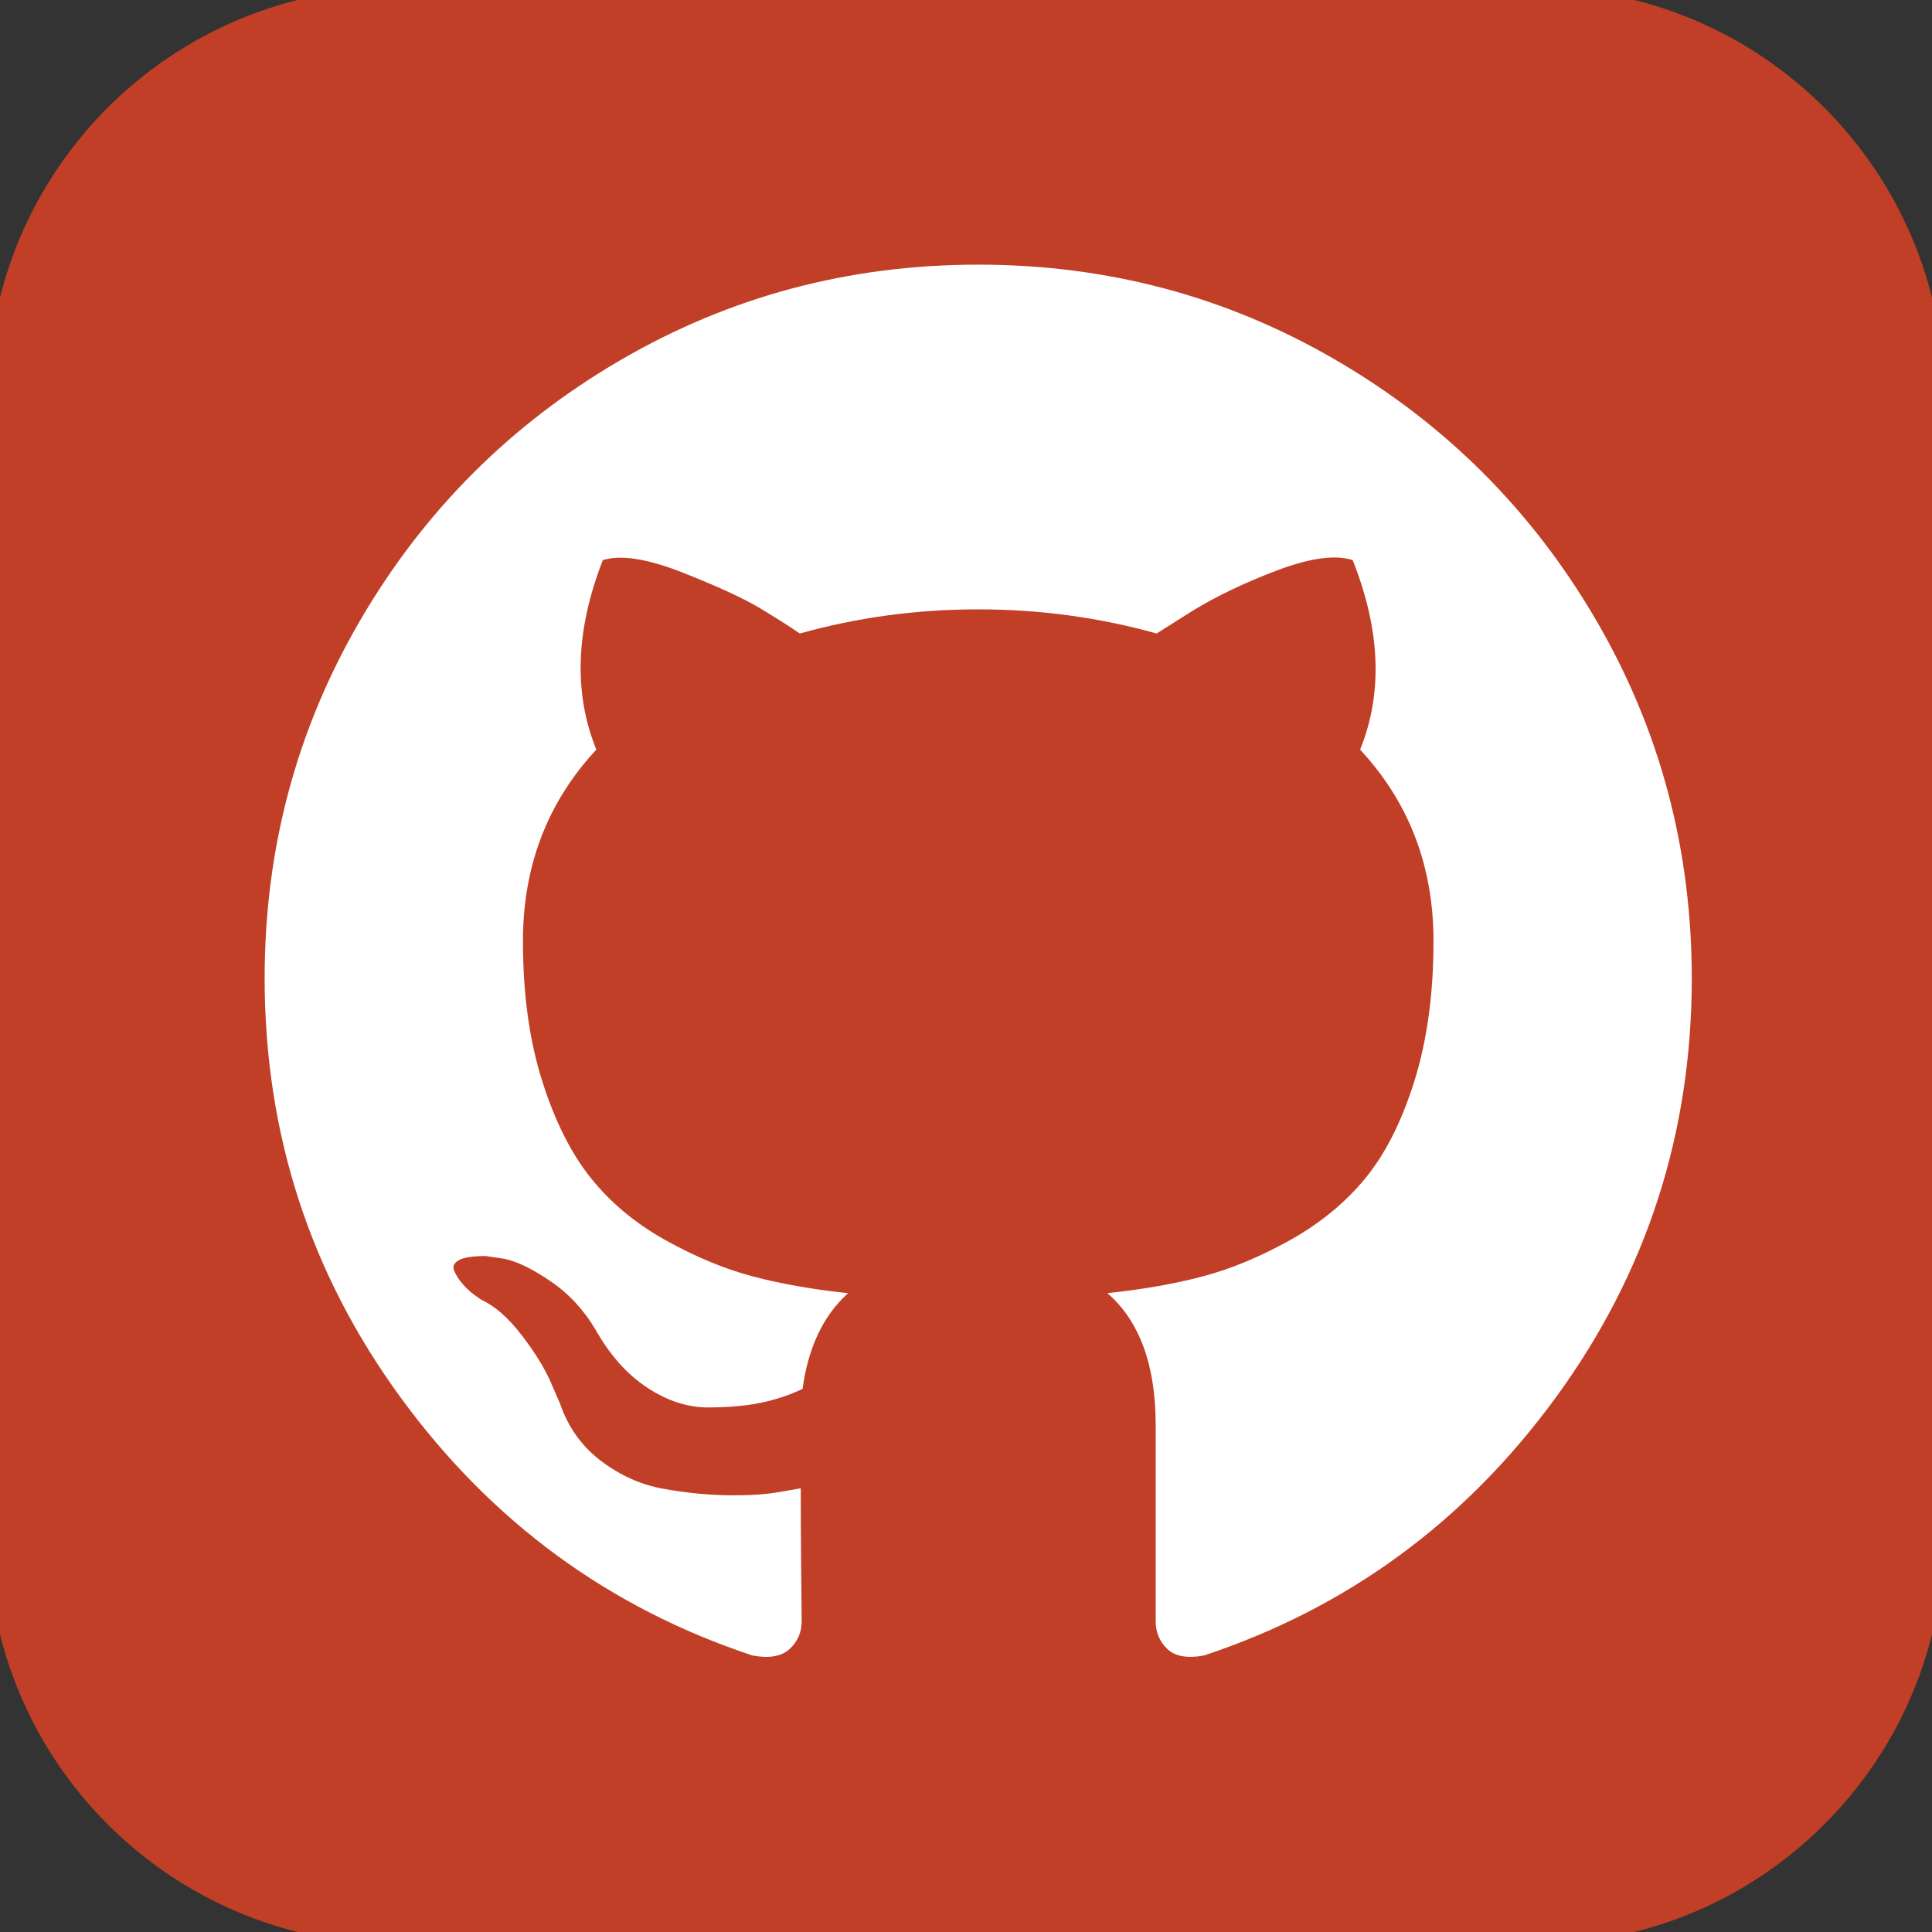 <svg width="50" height="50" viewBox="0 0 50 50" fill="none" xmlns="http://www.w3.org/2000/svg">
<rect x="0" y="0" width="50" height="50" fill="#333333" stroke="none"/>
<g clip-path="url(#clip0_7_11)">
<path d="M39.726 0.685H10.274C4.978 0.685 0.685 4.978 0.685 10.274V39.726C0.685 45.022 4.978 49.315 10.274 49.315H39.726C45.022 49.315 49.315 45.022 49.315 39.726V10.274C49.315 4.978 45.022 0.685 39.726 0.685Z" fill="#C13F27" stroke="#C13F27" stroke-width="2"/>
<path d="M41.306 16.047C39.655 13.217 37.415 10.977 34.586 9.326C31.756 7.675 28.667 6.849 25.316 6.849C21.966 6.849 18.876 7.675 16.047 9.326C13.217 10.977 10.977 13.217 9.326 16.047C7.675 18.876 6.849 21.966 6.849 25.316C6.849 29.34 8.023 32.958 10.372 36.172C12.72 39.386 15.754 41.61 19.473 42.844C19.906 42.925 20.226 42.868 20.435 42.676C20.643 42.484 20.747 42.243 20.747 41.955C20.747 41.907 20.743 41.474 20.735 40.657C20.727 39.839 20.723 39.126 20.723 38.517L20.17 38.613C19.817 38.677 19.372 38.705 18.835 38.697C18.299 38.69 17.741 38.633 17.164 38.529C16.587 38.425 16.05 38.184 15.553 37.808C15.056 37.431 14.704 36.938 14.495 36.329L14.255 35.776C14.095 35.407 13.842 34.998 13.498 34.55C13.153 34.101 12.804 33.796 12.452 33.636L12.283 33.516C12.171 33.435 12.067 33.339 11.971 33.227C11.875 33.115 11.803 33.003 11.755 32.89C11.706 32.778 11.746 32.686 11.875 32.613C12.003 32.541 12.235 32.506 12.572 32.506L13.053 32.578C13.373 32.642 13.77 32.834 14.243 33.155C14.716 33.475 15.104 33.892 15.409 34.405C15.778 35.062 16.222 35.563 16.744 35.908C17.264 36.252 17.79 36.424 18.318 36.424C18.847 36.424 19.304 36.384 19.689 36.304C20.073 36.224 20.434 36.104 20.771 35.944C20.915 34.869 21.308 34.044 21.949 33.467C21.035 33.371 20.214 33.226 19.484 33.034C18.755 32.841 18.002 32.529 17.224 32.096C16.447 31.663 15.802 31.126 15.289 30.485C14.776 29.844 14.355 29.002 14.027 27.96C13.698 26.918 13.534 25.716 13.534 24.353C13.534 22.413 14.167 20.762 15.433 19.4C14.84 17.941 14.896 16.306 15.601 14.495C16.066 14.351 16.756 14.459 17.669 14.819C18.583 15.18 19.252 15.489 19.677 15.745C20.102 16.002 20.443 16.218 20.699 16.395C22.19 15.978 23.729 15.77 25.316 15.77C26.903 15.77 28.442 15.978 29.933 16.395L30.847 15.818C31.472 15.433 32.209 15.08 33.059 14.759C33.908 14.439 34.558 14.351 35.007 14.495C35.728 16.307 35.792 17.942 35.199 19.4C36.465 20.763 37.099 22.414 37.099 24.354C37.099 25.716 36.934 26.922 36.606 27.972C36.277 29.023 35.853 29.863 35.332 30.497C34.81 31.13 34.161 31.663 33.384 32.096C32.606 32.529 31.853 32.841 31.123 33.034C30.394 33.226 29.573 33.371 28.659 33.467C29.492 34.188 29.909 35.327 29.909 36.881V41.955C29.909 42.243 30.009 42.483 30.21 42.675C30.41 42.867 30.727 42.924 31.159 42.844C34.879 41.609 37.913 39.385 40.261 36.171C42.609 32.957 43.783 29.339 43.783 25.315C43.782 21.965 42.956 18.876 41.306 16.047Z" fill="white"/>
</g>
<defs>
<clipPath id="clip0_7_11">
<rect width="50" height="50" fill="white"/>
</clipPath>
</defs>
</svg>
